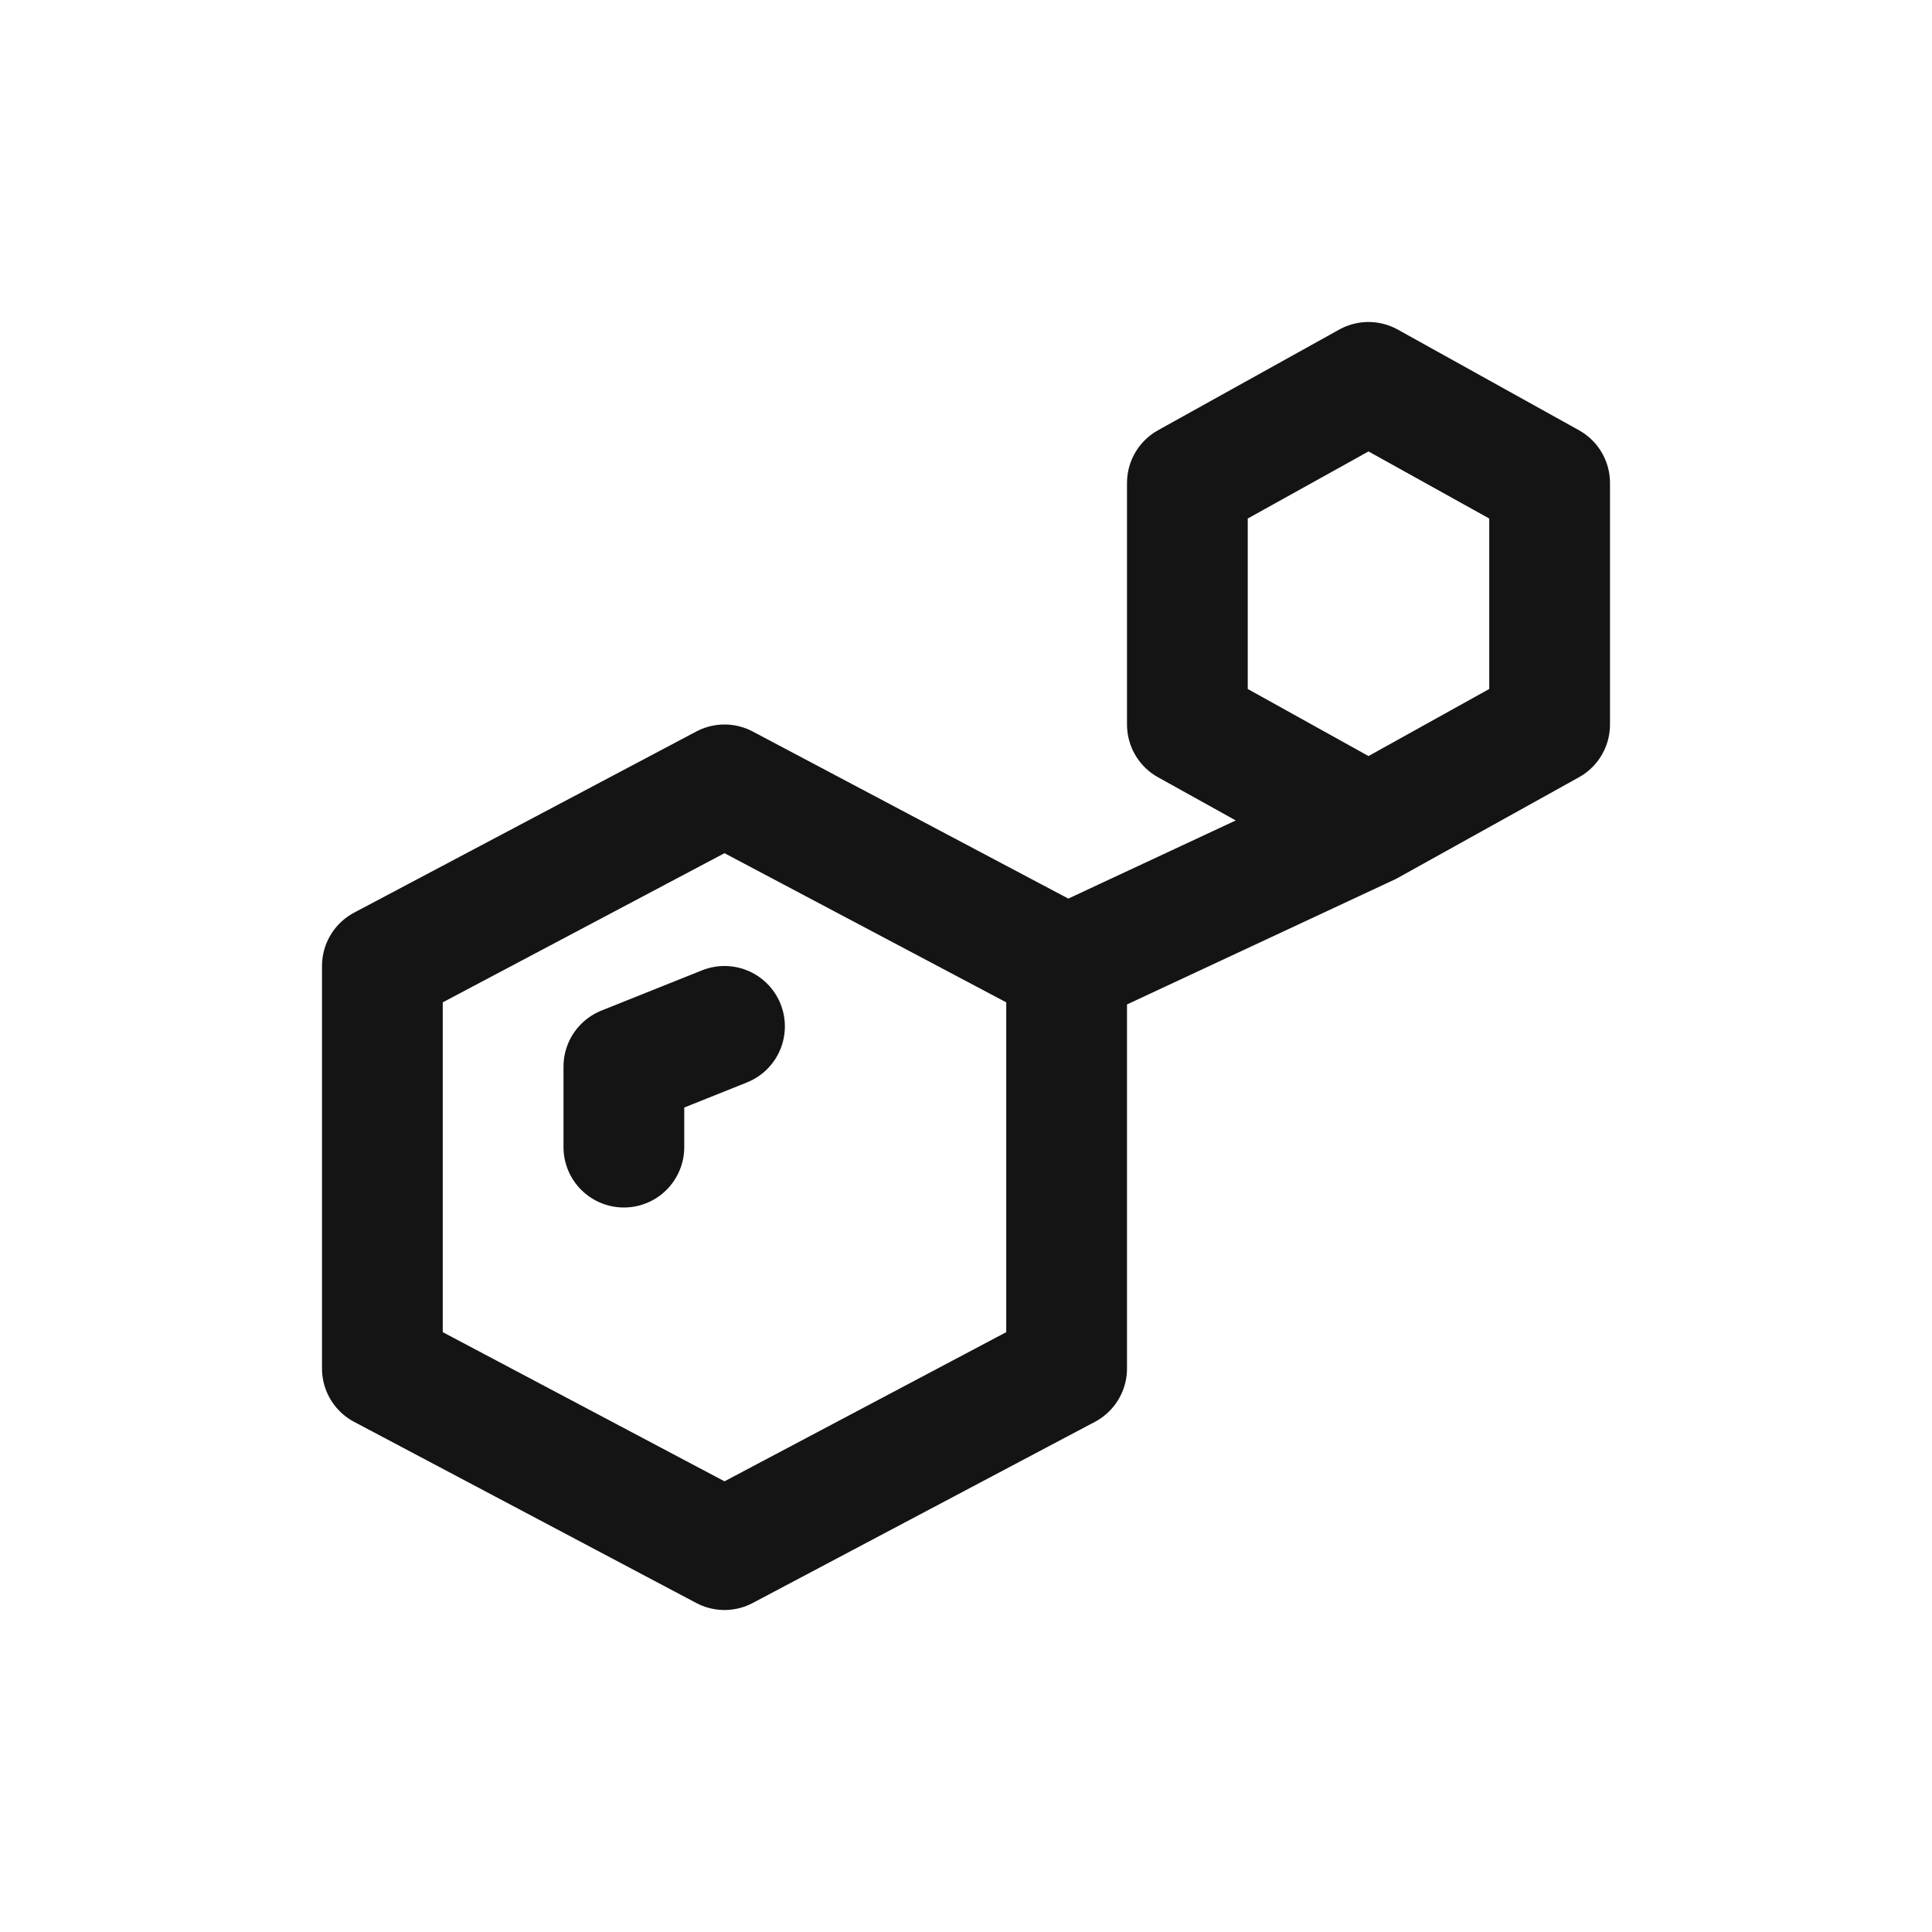 <svg xmlns="http://www.w3.org/2000/svg" fill="none" viewBox="0 0 24 24" class="acv-icon"><path stroke="#141414" stroke-linecap="round" stroke-linejoin="round" stroke-width="1.5" d="M13.25 12v5L9 19.25 4.75 17v-5L9 9.75 13.25 12Zm0 0L17 10.25m0 0L14.75 9V6L17 4.75 19.25 6v3L17 10.25Z"/><path stroke="#141414" stroke-linecap="round" stroke-linejoin="round" stroke-width="1.5" d="M7.75 14.25v-1l1.25-.5"/></svg>